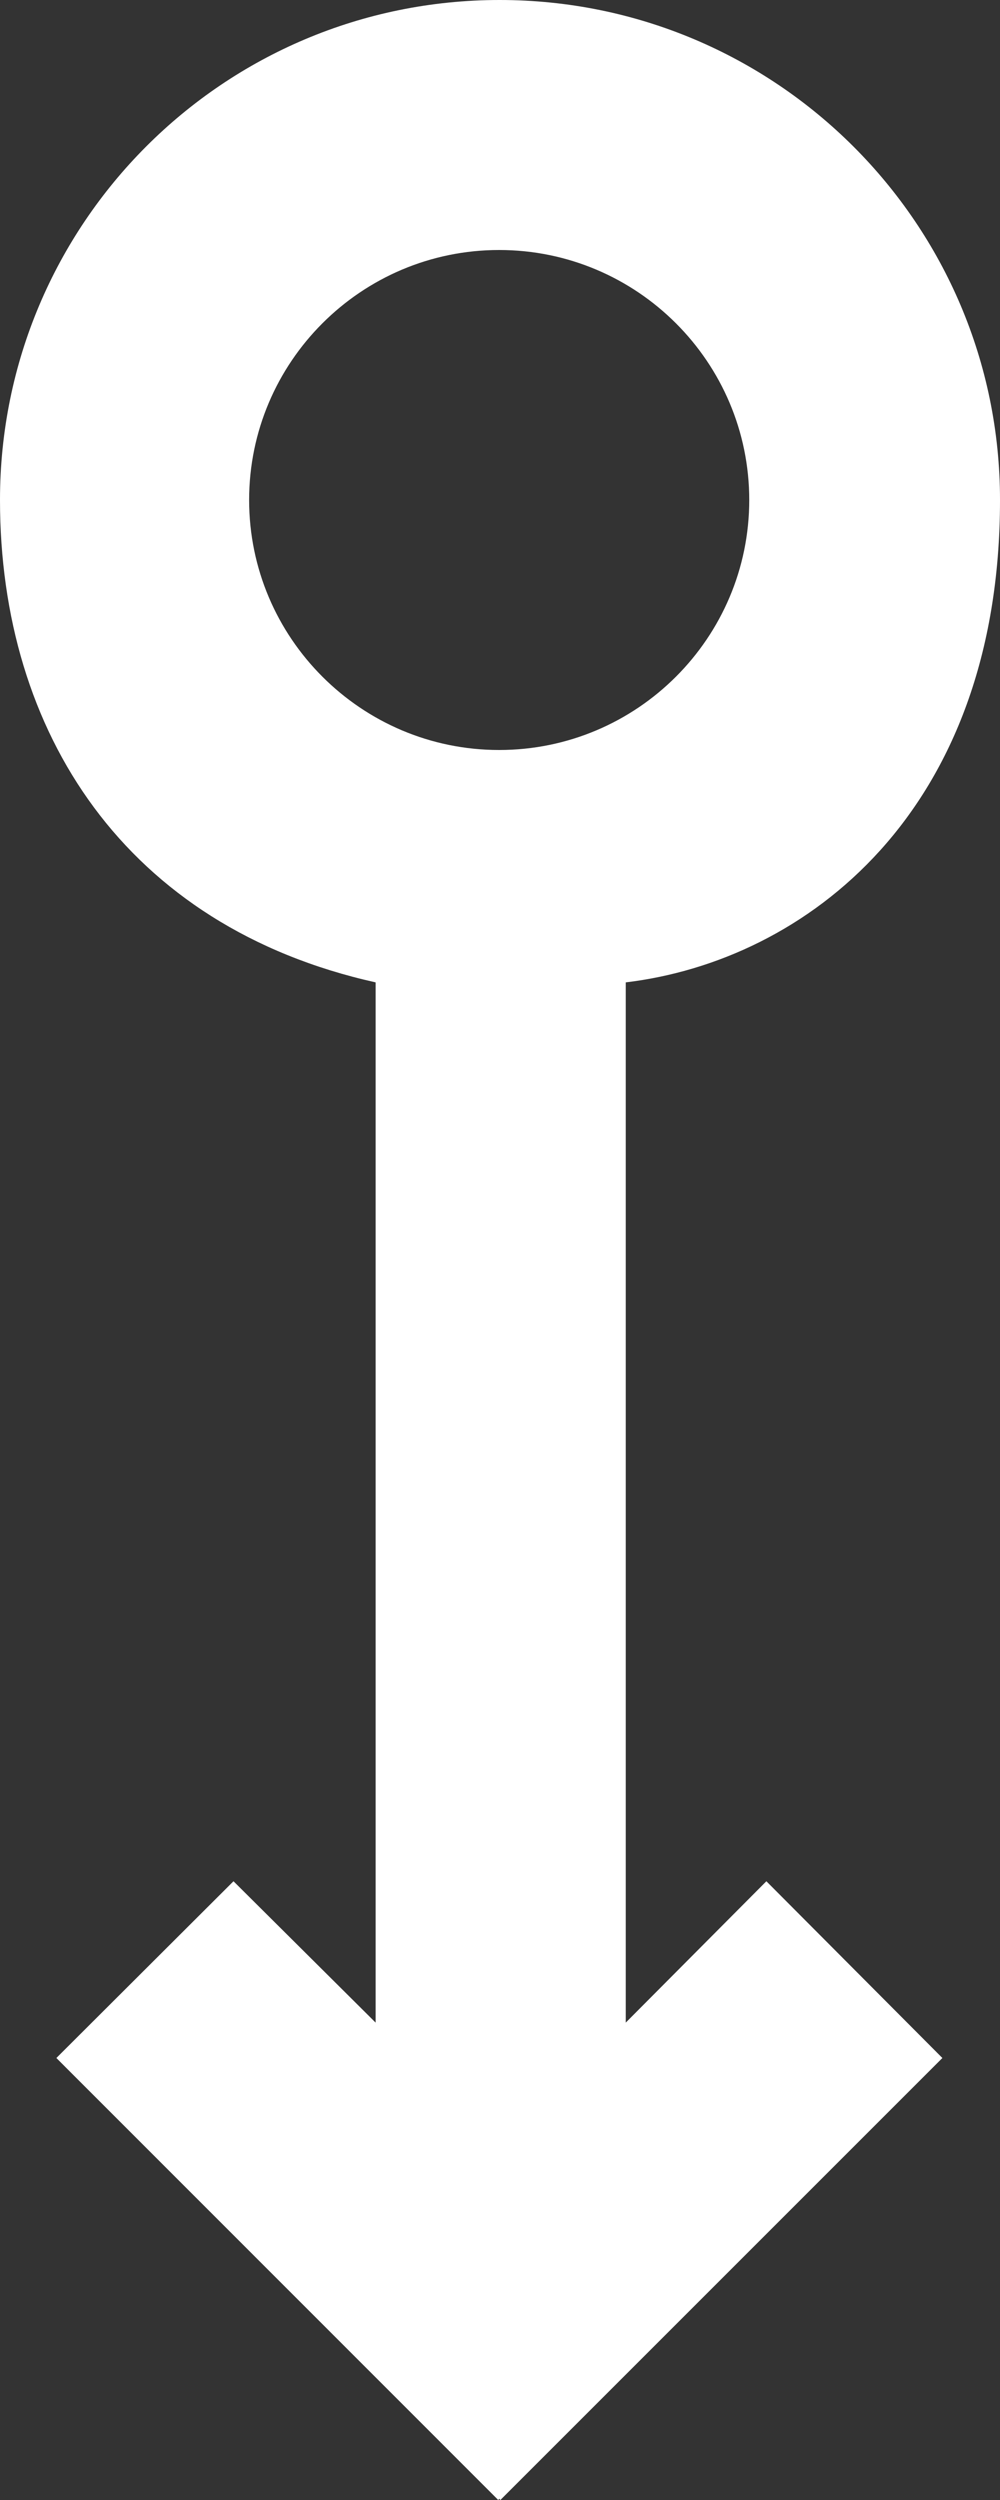 <svg width="16" height="40" viewBox="0 0 16 40" fill="none" xmlns="http://www.w3.org/2000/svg">
<rect x="0" y="0" width="16" height="40" fill="#333333" stroke="none"/>
<path fill-rule="evenodd" clip-rule="evenodd" d="M3.993 2C5.097 2 5.994 2.897 5.994 4C5.994 5.103 5.097 6 3.993 6C2.89 6 1.993 5.103 1.993 4C1.993 2.897 2.89 2 3.993 2ZM3.005 7.859V16.181L1.868 15.05L0.451 16.464L3.986 20L3.994 19.99L4.003 20L7.539 16.464L6.131 15.05L5.006 16.181V7.859C6.443 7.687 8 6.5 8 4C8 1.791 6.206 0 3.997 0C1.787 0 0 1.791 0 4C0 5.862 1.005 7.413 3.005 7.859Z" transform="scale(2)" fill="white"/>
</svg>
